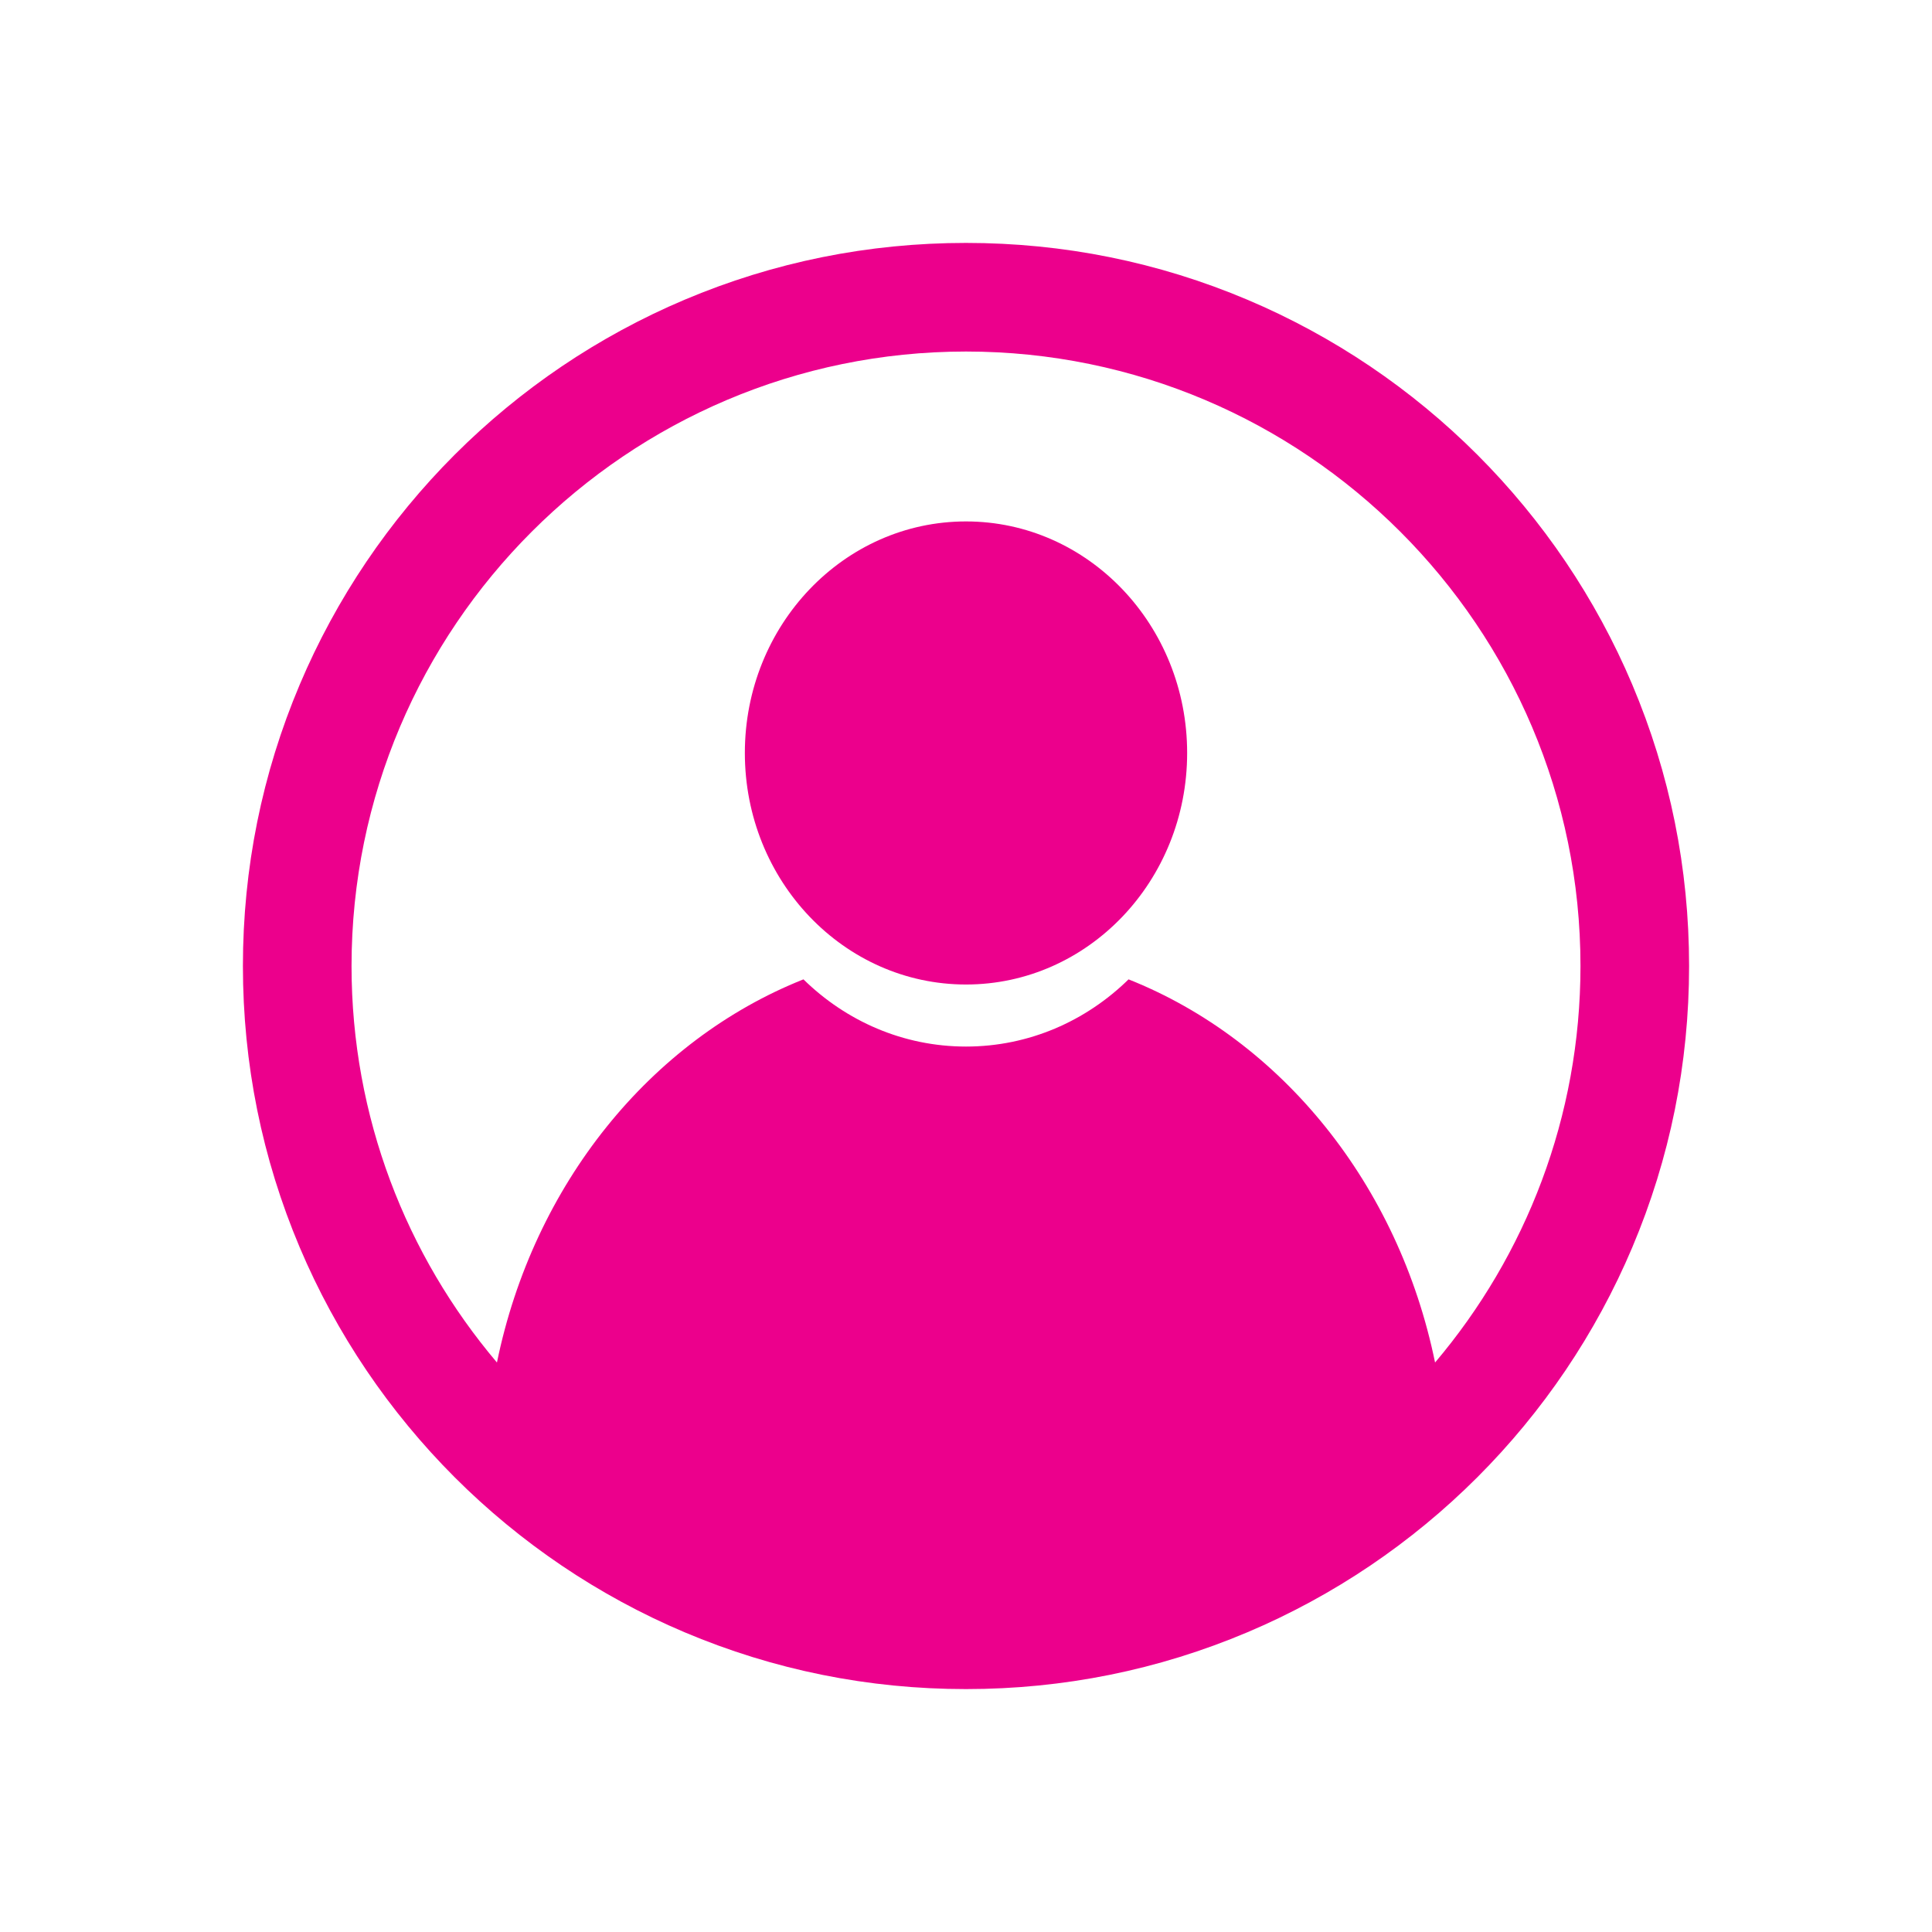 <?xml version="1.0" encoding="UTF-8"?>
<svg id="uuid-ff46af62-4821-4083-a159-f923fb3bcbcb" data-name="Layer 1" xmlns="http://www.w3.org/2000/svg" viewBox="0 0 5000 5000">
  <defs>
    <style>
      .uuid-3fef2da3-1cad-4d9e-a906-6b5ac0f950a2 {
        fill: #fff;
      }

      .uuid-3fef2da3-1cad-4d9e-a906-6b5ac0f950a2, .uuid-f67b5165-2ec2-49a8-9fa8-d271d9fc08e4 {
        stroke-width: 0px;
      }

      .uuid-f67b5165-2ec2-49a8-9fa8-d271d9fc08e4 {
        fill: #ec008c;
      }
    </style>
  </defs>
  <rect class="uuid-3fef2da3-1cad-4d9e-a906-6b5ac0f950a2" width="5000" height="5000"/>
  <g>
    <ellipse class="uuid-f67b5165-2ec2-49a8-9fa8-d271d9fc08e4" cx="2500" cy="1948.68" rx="572.32" ry="599.22"/>
    <path class="uuid-f67b5165-2ec2-49a8-9fa8-d271d9fc08e4" d="m4224.22,1771.55c-46.91-110.91-104.97-217.88-172.56-317.93-66.92-99.06-143.78-192.21-228.42-276.85-84.65-84.65-177.79-161.5-276.86-228.42-100.05-67.59-207.01-125.65-317.93-172.56-230.8-97.62-475.88-147.12-728.45-147.12s-497.65,49.5-728.45,147.12c-110.91,46.91-217.88,104.97-317.93,172.56-99.06,66.92-192.21,143.78-276.85,228.42-84.65,84.65-161.5,177.79-228.42,276.85-67.59,100.05-125.65,207.01-172.56,317.93-97.62,230.8-147.12,475.88-147.12,728.45s49.5,497.65,147.12,728.45c46.91,110.92,104.97,217.88,172.56,317.93,66.92,99.06,143.78,192.21,228.42,276.86,84.65,84.65,177.79,161.5,276.85,228.42,100.05,67.59,207.01,125.65,317.93,172.56,230.8,97.62,475.88,147.12,728.45,147.12s497.65-49.5,728.45-147.12c110.91-46.91,217.88-104.97,317.93-172.56,99.06-66.92,192.21-143.78,276.86-228.42,84.65-84.65,161.5-177.79,228.42-276.86,67.59-100.05,125.65-207.01,172.56-317.93,97.62-230.8,147.12-475.88,147.12-728.45s-49.5-497.65-147.12-728.45Zm-510.29,1754.63c-94.45-460.96-397.4-834.19-793.23-991.6-110.09,107.87-258.02,173.91-420.69,173.91s-310.61-66.04-420.69-173.91c-395.83,157.42-698.78,530.64-793.23,991.6-234.66-277.16-376.32-635.44-376.32-1026.18,0-876.86,713.38-1590.24,1590.24-1590.24s1590.24,713.38,1590.24,1590.24c0,390.74-141.66,749.02-376.32,1026.18Z"/>
  </g>
</svg>